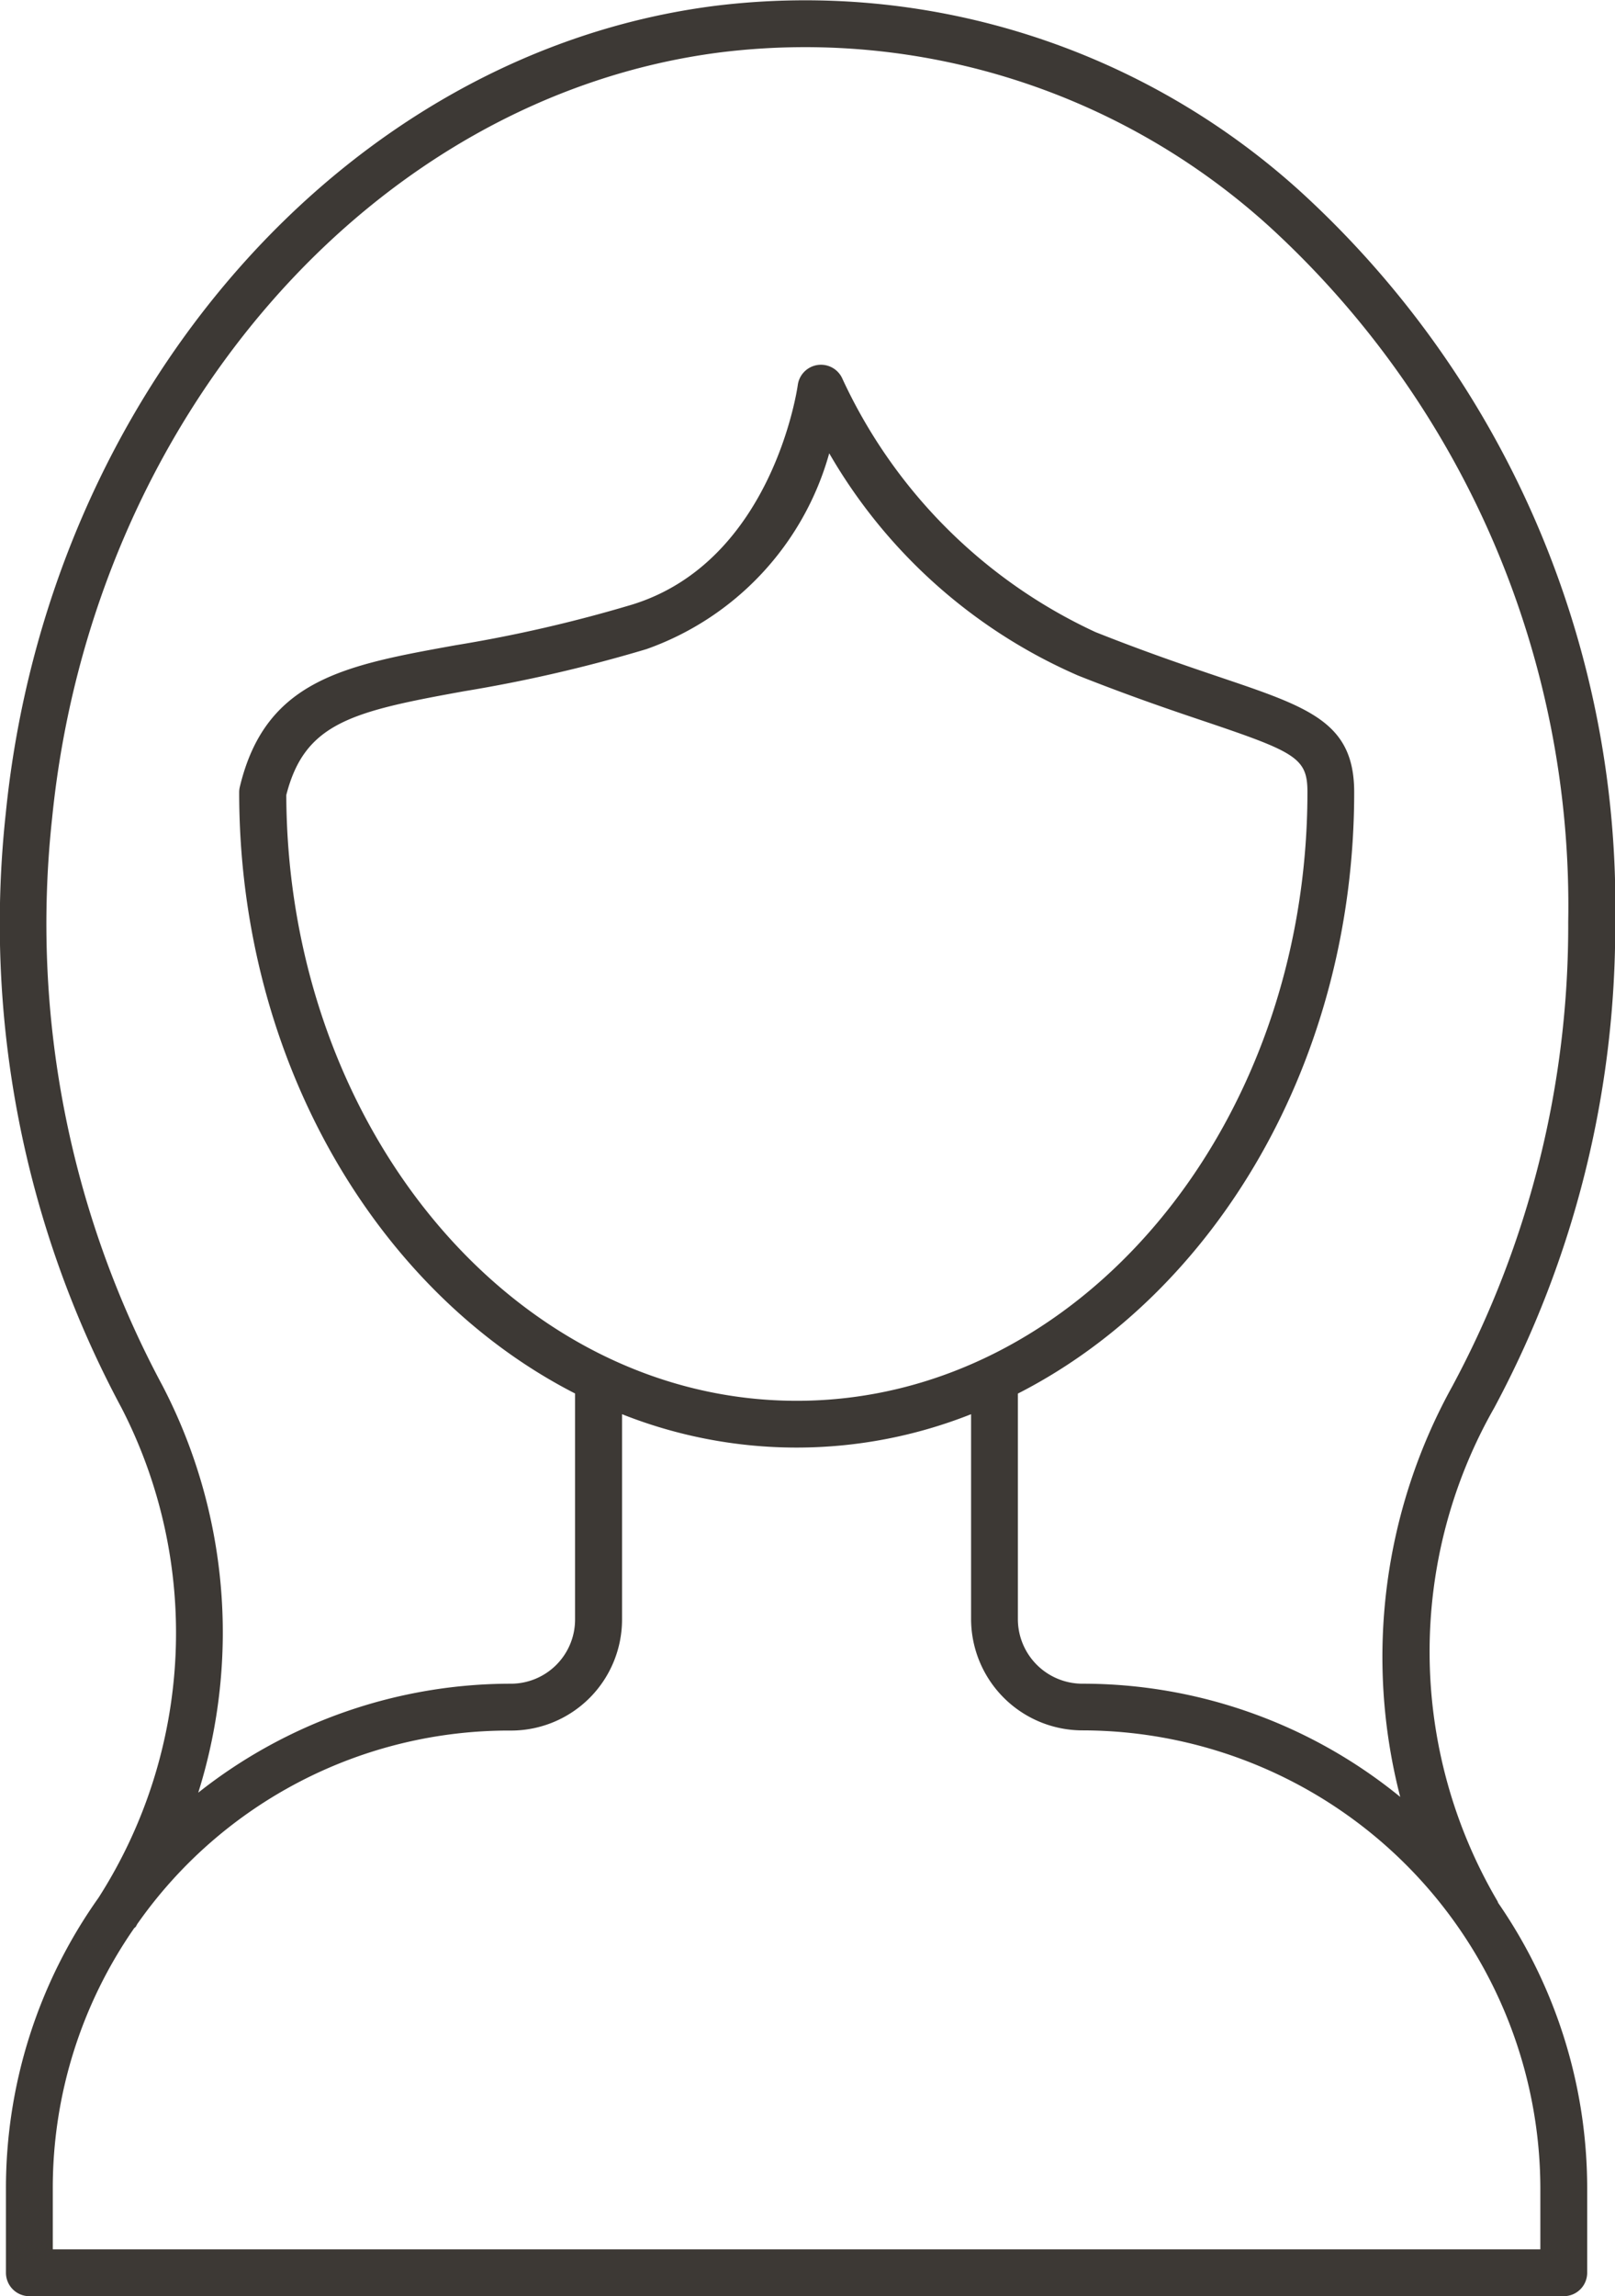 <svg xmlns="http://www.w3.org/2000/svg" width="34.484" height="48.999" viewBox="0 0 34.484 48.999">
  <path id="girl" d="M40.53,9.593a15.741,15.741,0,0,0-12.5-3.968c-7.878,1-14.25,8.248-15.15,17.233a21.833,21.833,0,0,0,2.471,12.685A10.481,10.481,0,0,1,14.859,46a10.7,10.7,0,0,0-1.975,6.209V54a.5.5,0,0,0,.5.5H46.147a.5.5,0,0,0,.5-.5V52.208a10.712,10.712,0,0,0-1.9-6.1c-.007-.013-.008-.027-.016-.039a10.5,10.5,0,0,1-.072-10.52,21.724,21.724,0,0,0,2.587-10.369A20.642,20.642,0,0,0,40.53,9.593ZM45.647,53.5H13.884V52.208a9.706,9.706,0,0,1,1.738-5.561c.01-.012.025-.018.034-.031s.022-.042.035-.062A9.689,9.689,0,0,1,23.68,42.43a2.371,2.371,0,0,0,2.359-2.377V35.679a10.107,10.107,0,0,0,7.453,0v4.37a2.38,2.38,0,0,0,2.377,2.377,9.79,9.79,0,0,1,9.778,9.778V53.5ZM29.77,35.393c-6,0-10.876-5.793-10.9-12.926.393-1.542,1.4-1.782,3.793-2.215a31.261,31.261,0,0,0,3.9-.9,6.2,6.2,0,0,0,3.9-4.178,11.373,11.373,0,0,0,5.317,4.744c1.108.439,2,.742,2.724.985,1.925.65,2.17.776,2.17,1.5C40.673,29.567,35.782,35.393,29.77,35.393Zm14.006-.326a11.922,11.922,0,0,0-1.121,8.779,10.724,10.724,0,0,0-6.787-2.416,1.379,1.379,0,0,1-1.377-1.377V35.239c4.22-2.152,7.181-7.092,7.181-12.833,0-1.486-.953-1.808-2.851-2.449-.708-.239-1.59-.537-2.674-.968a11.078,11.078,0,0,1-5.4-5.4.5.5,0,0,0-.956.131c-.005.037-.527,3.749-3.531,4.681a30.02,30.02,0,0,1-3.782.87c-2.353.425-4.052.731-4.6,3.021a.505.505,0,0,0-.014.117c0,5.737,2.957,10.673,7.172,12.828v4.819A1.37,1.37,0,0,1,23.68,41.43a10.762,10.762,0,0,0-6.69,2.325,11.408,11.408,0,0,0-.766-8.689A20.837,20.837,0,0,1,13.87,22.958c.854-8.526,6.86-15.4,14.281-16.341a14.75,14.75,0,0,1,11.718,3.726,19.644,19.644,0,0,1,6.373,14.833A20.724,20.724,0,0,1,43.776,35.066Z" transform="translate(-12.757 -5.501)" fill="#3d3935"/>
</svg>

